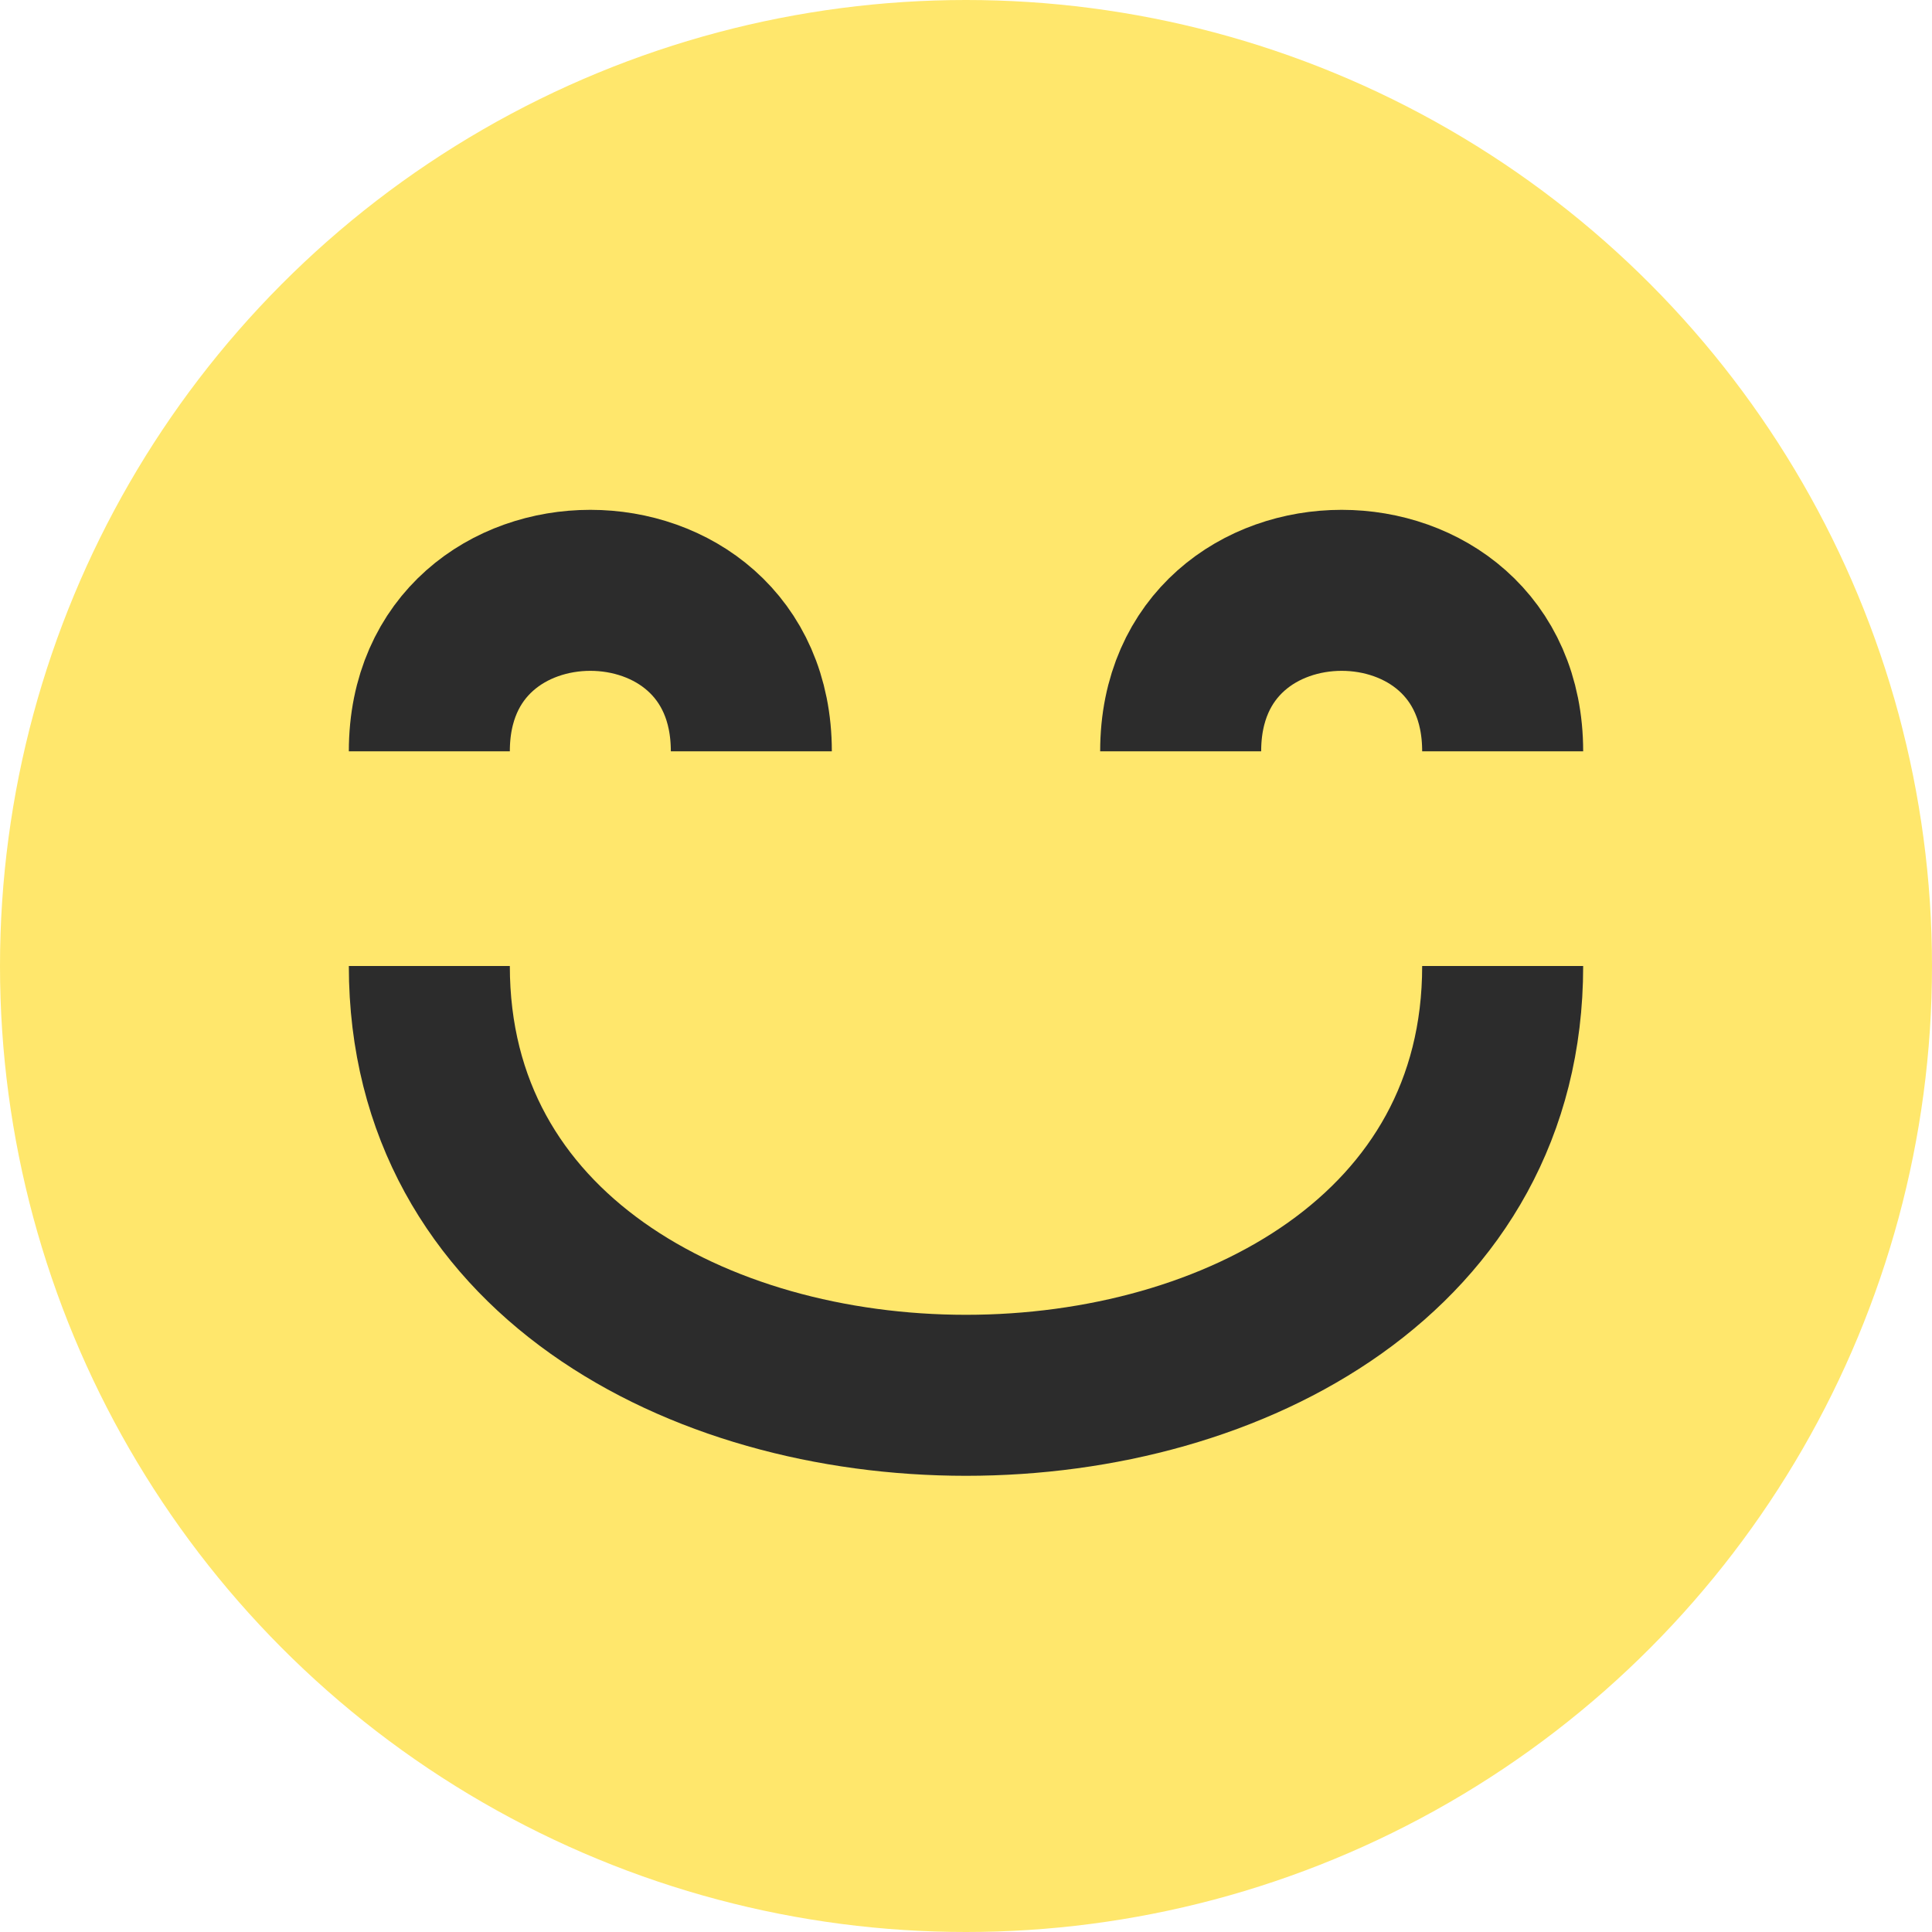 <svg width="18" height="18" viewBox="0 0 18 18" fill="none" xmlns="http://www.w3.org/2000/svg">
<circle cx="9" cy="9" r="9" fill="#FFE76C"/>
<path d="M4 7C4 5 7 5 7 7" stroke="#2C2C2C" stroke-width="1.5"/>
<path d="M14 9C14 14.333 4 14.333 4 9" stroke="#2C2C2C" stroke-width="1.5"/>
<path d="M11 7C11 5 14 5 14 7" stroke="#2C2C2C" stroke-width="1.5"/>
</svg>
